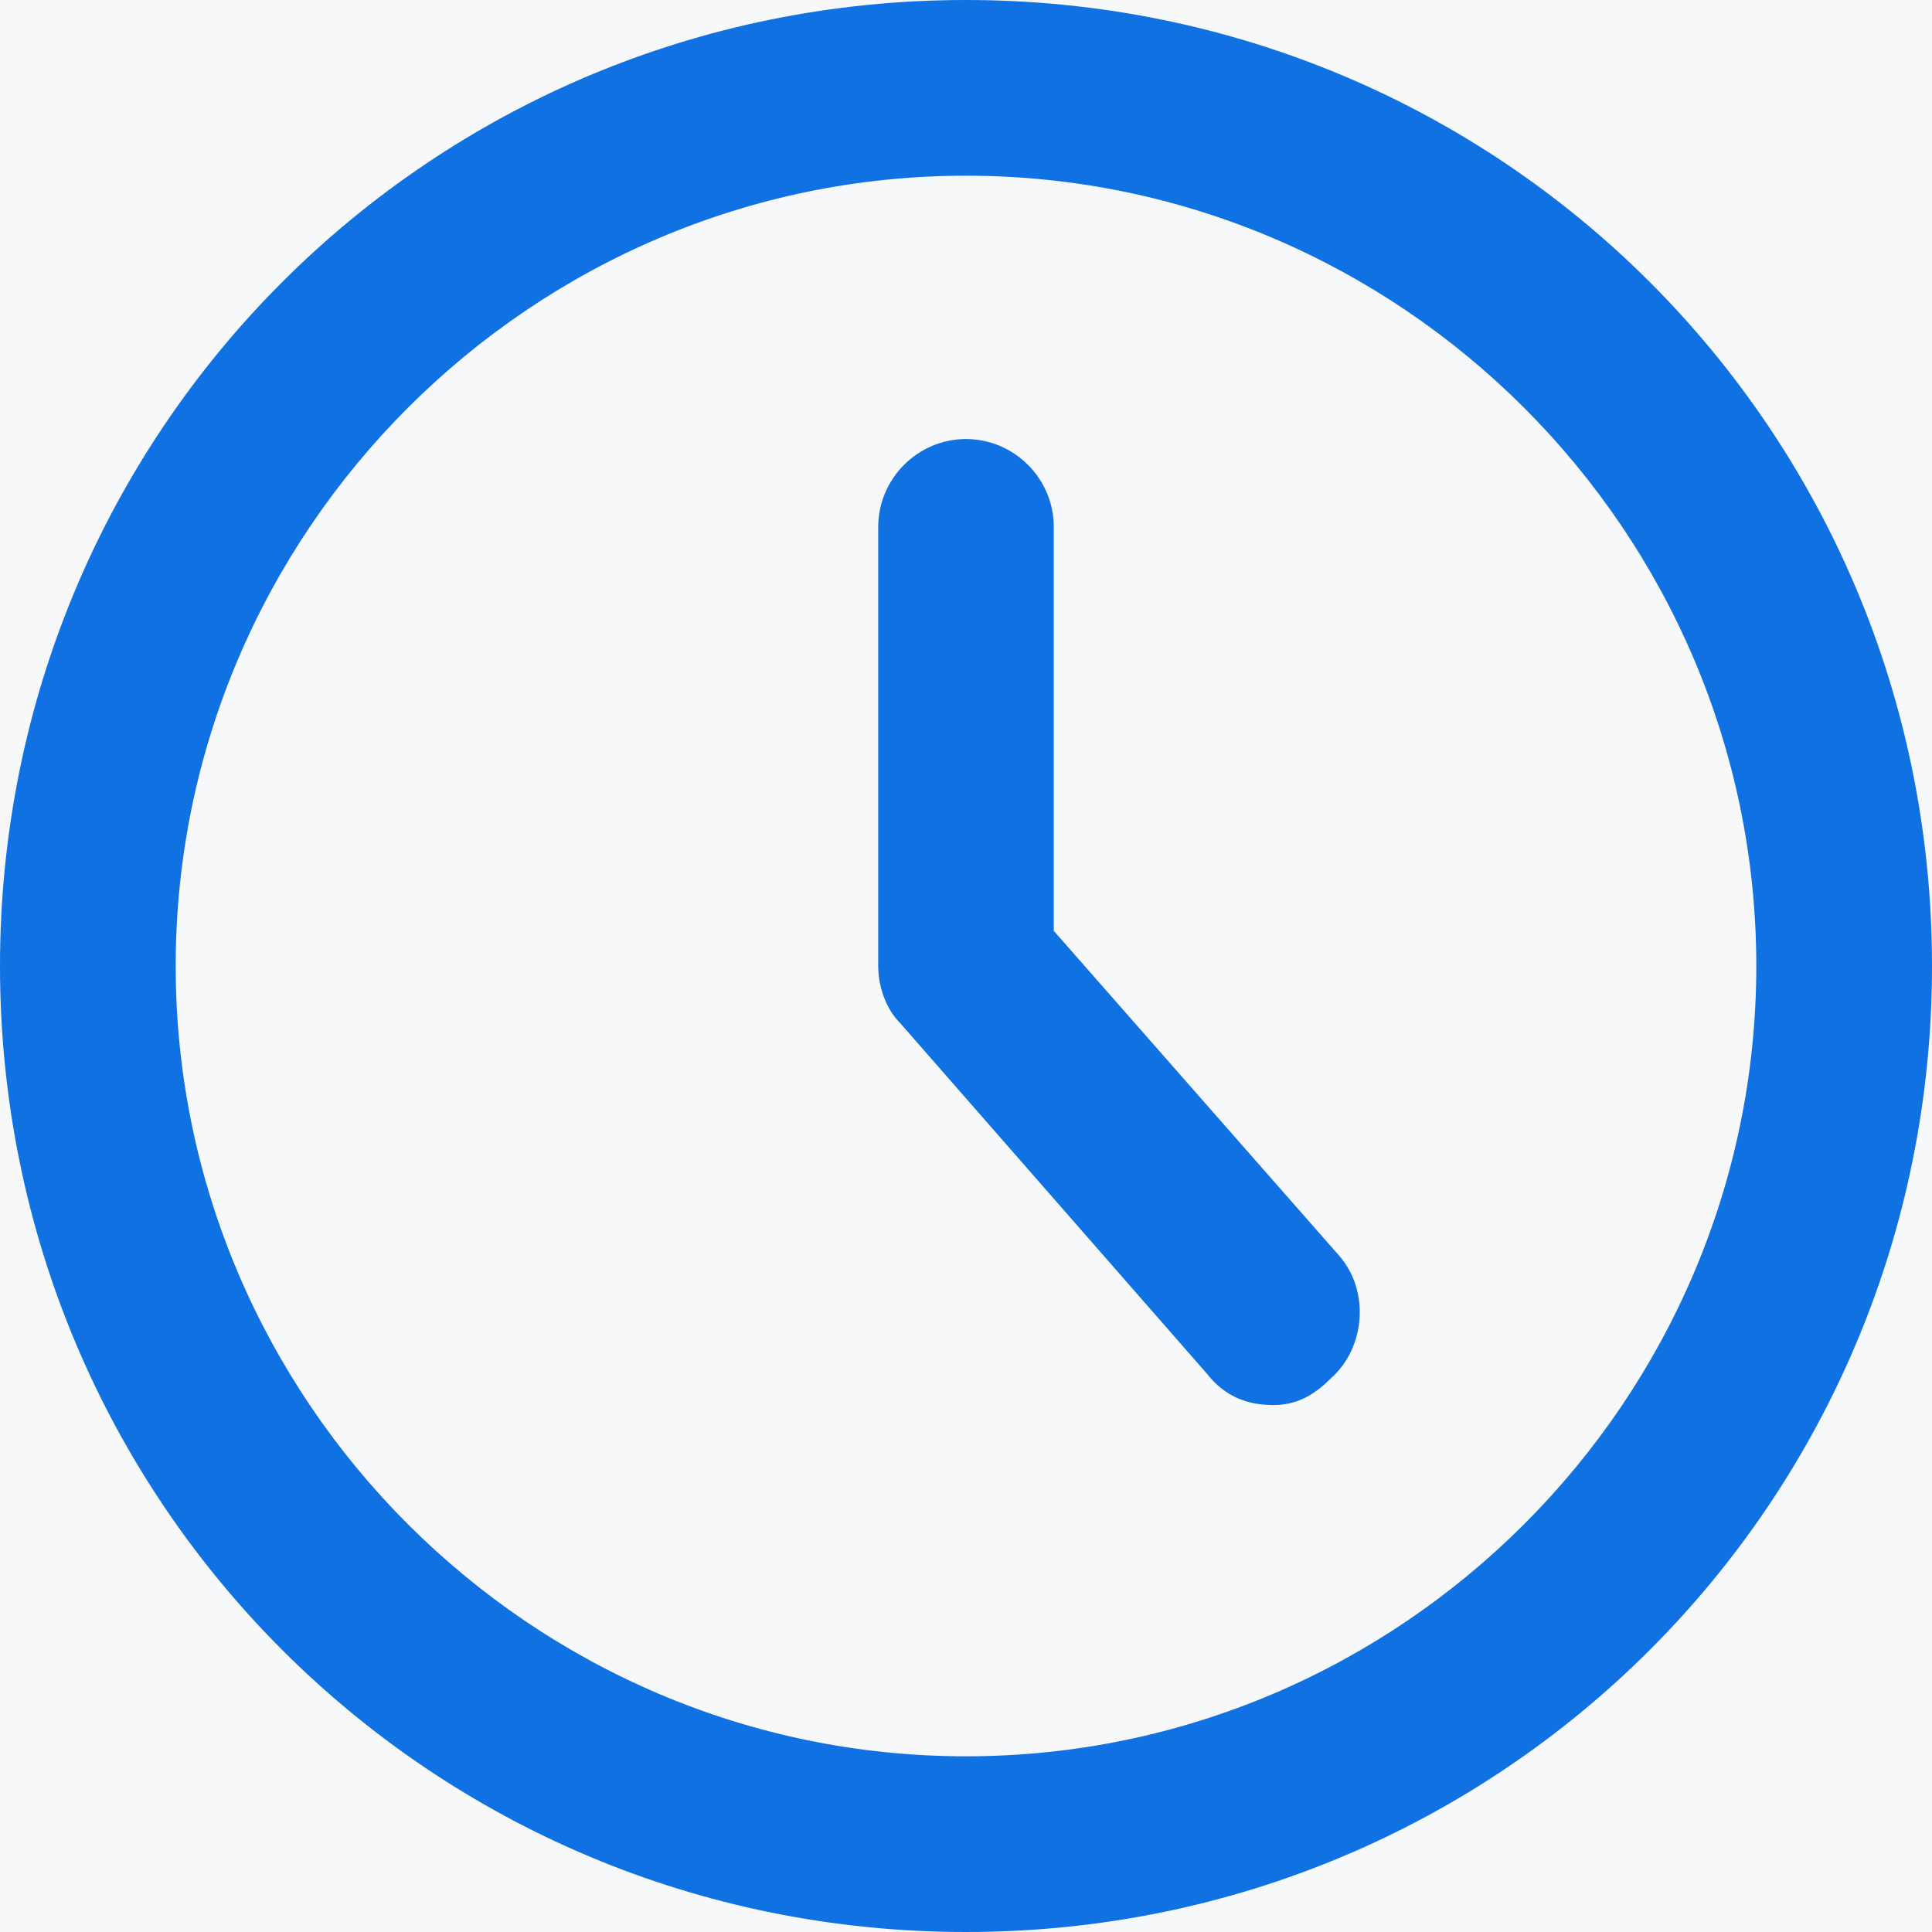 <?xml version="1.0" encoding="UTF-8"?>
<svg width="16px" height="16px" viewBox="0 0 16 16" version="1.1" xmlns="http://www.w3.org/2000/svg" xmlns:xlink="http://www.w3.org/1999/xlink">
    <title>形状结合</title>
    <g id="指标管理" stroke="none" stroke-width="1" fill="none" fill-rule="evenodd">
        <g id="指标管理-指标开发/新增指标-定义指标" transform="translate(-246, -364)">
            <rect fill="#FFFFFF" x="0" y="0" width="1580" height="1020"></rect>
            <g id="编组-2" transform="translate(208, 112)" fill="#FFFFFF">
                <rect id="矩形" transform="translate(686, 468) scale(1, -1) translate(-686, -468) " x="0" y="88" width="1372" height="760"></rect>
            </g>
            <polygon id="矩形备份-2" fill="#FFFFFF" points="208 200 448 200 448 960 208 960"></polygon>
            <rect id="Base备份" fill="#F6F8FA" x="216" y="352" width="224" height="40"></rect>
            <g id="编组" transform="translate(246, 364)" fill="#0F71E2" fill-rule="nonzero">
                <path d="M8,0 C12.436,0 16,3.564 16,8 C16,12.436 12.436,16 8,16 C3.564,16 0,12.436 0,8 C0,3.564 3.564,0 8,0 Z M8,1.455 C4.4,1.455 1.455,4.4 1.455,8 C1.455,11.6 4.4,14.545 8,14.545 C11.6,14.545 14.545,11.6 14.545,8 C14.545,4.4 11.6,1.455 8,1.455 Z M8,3.636 C8.4,3.636 8.727,3.964 8.727,4.364 L8.727,7.709 L11.091,10.4 C11.345,10.691 11.309,11.164 11.018,11.418 C10.873,11.564 10.727,11.636 10.545,11.636 C10.327,11.636 10.145,11.564 10,11.382 L7.455,8.473 C7.345,8.364 7.273,8.182 7.273,8 L7.273,4.364 C7.273,3.964 7.6,3.636 8,3.636 Z" id="形状结合"></path>
            </g>
        </g>
    </g>
</svg>